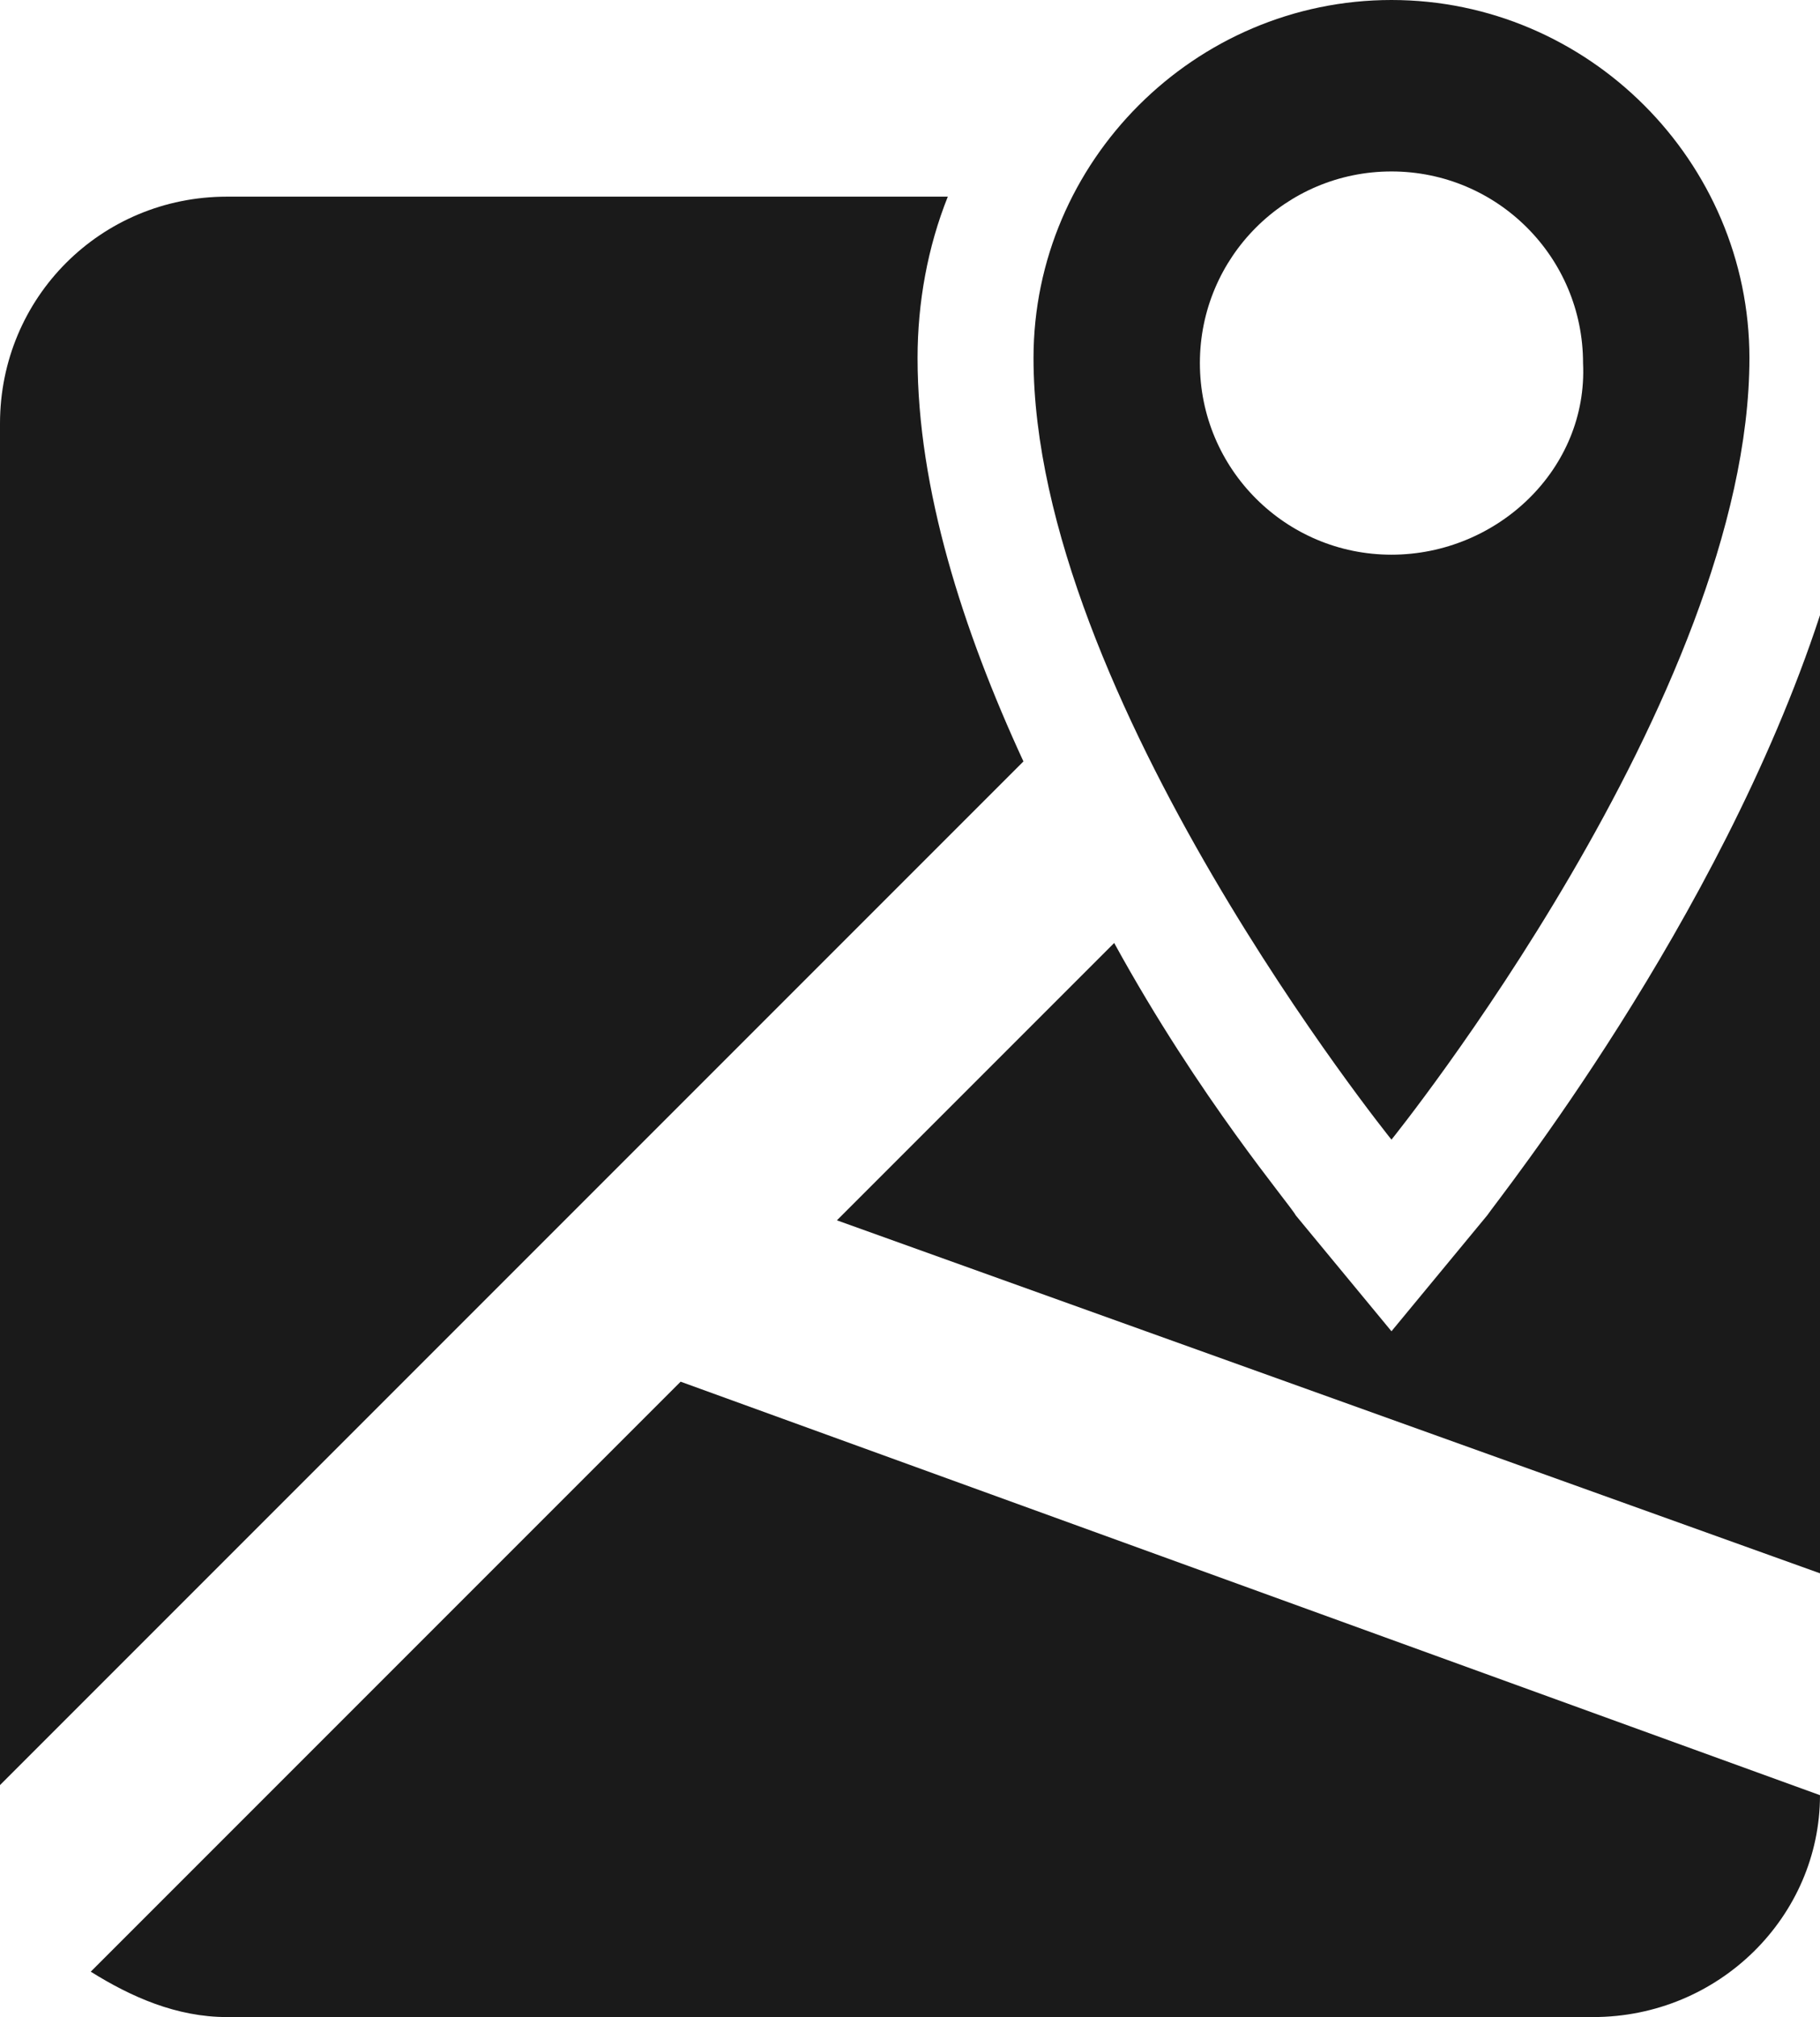 <?xml version="1.0" encoding="UTF-8"?>
<svg id="Layer_2" xmlns="http://www.w3.org/2000/svg" width="36.1" height="40" viewBox="0 0 36.1 40">
  <defs>
    <style>
      .cls-1 {
        fill: #1a1a1a;
      }
    </style>
  </defs>
  <g id="menu_inicio">
    <g>
      <path class="cls-1" d="M27.6,0c-3.9,0-7.1,3.2-7.1,7.1,0,6.7,7.1,15.5,7.1,15.5,0,0,7.1-8.8,7.1-15.5,0-3.9-3.2-7.1-7.1-7.1ZM27.6,11c-2.1,0-3.8-1.7-3.8-3.8s1.7-3.8,3.8-3.8,3.8,1.7,3.8,3.8c.1,2.1-1.7,3.8-3.8,3.8Z"/>
      <path class="cls-1" d="M13.5,27.4L1.8,39.1c.8.5,1.7.9,2.7.9h27.1c2.5,0,4.5-2,4.5-4.4l-22.6-8.2Z"/>
      <path class="cls-1" d="M29.5,24.1l-1.9,2.3-1.9-2.3c-.1-.2-1.9-2.3-3.6-5.4l-5.5,5.5,19.5,7V12.2c-2,6.1-6.4,11.6-6.6,11.9Z"/>
      <path class="cls-1" d="M18.2,7.1c0-1.1.2-2.2.6-3.2H4.5C2,3.9,0,5.9,0,8.4v27L20.3,15.1c-1.2-2.6-2.1-5.4-2.1-8Z"/>
    </g>
  </g>
</svg>